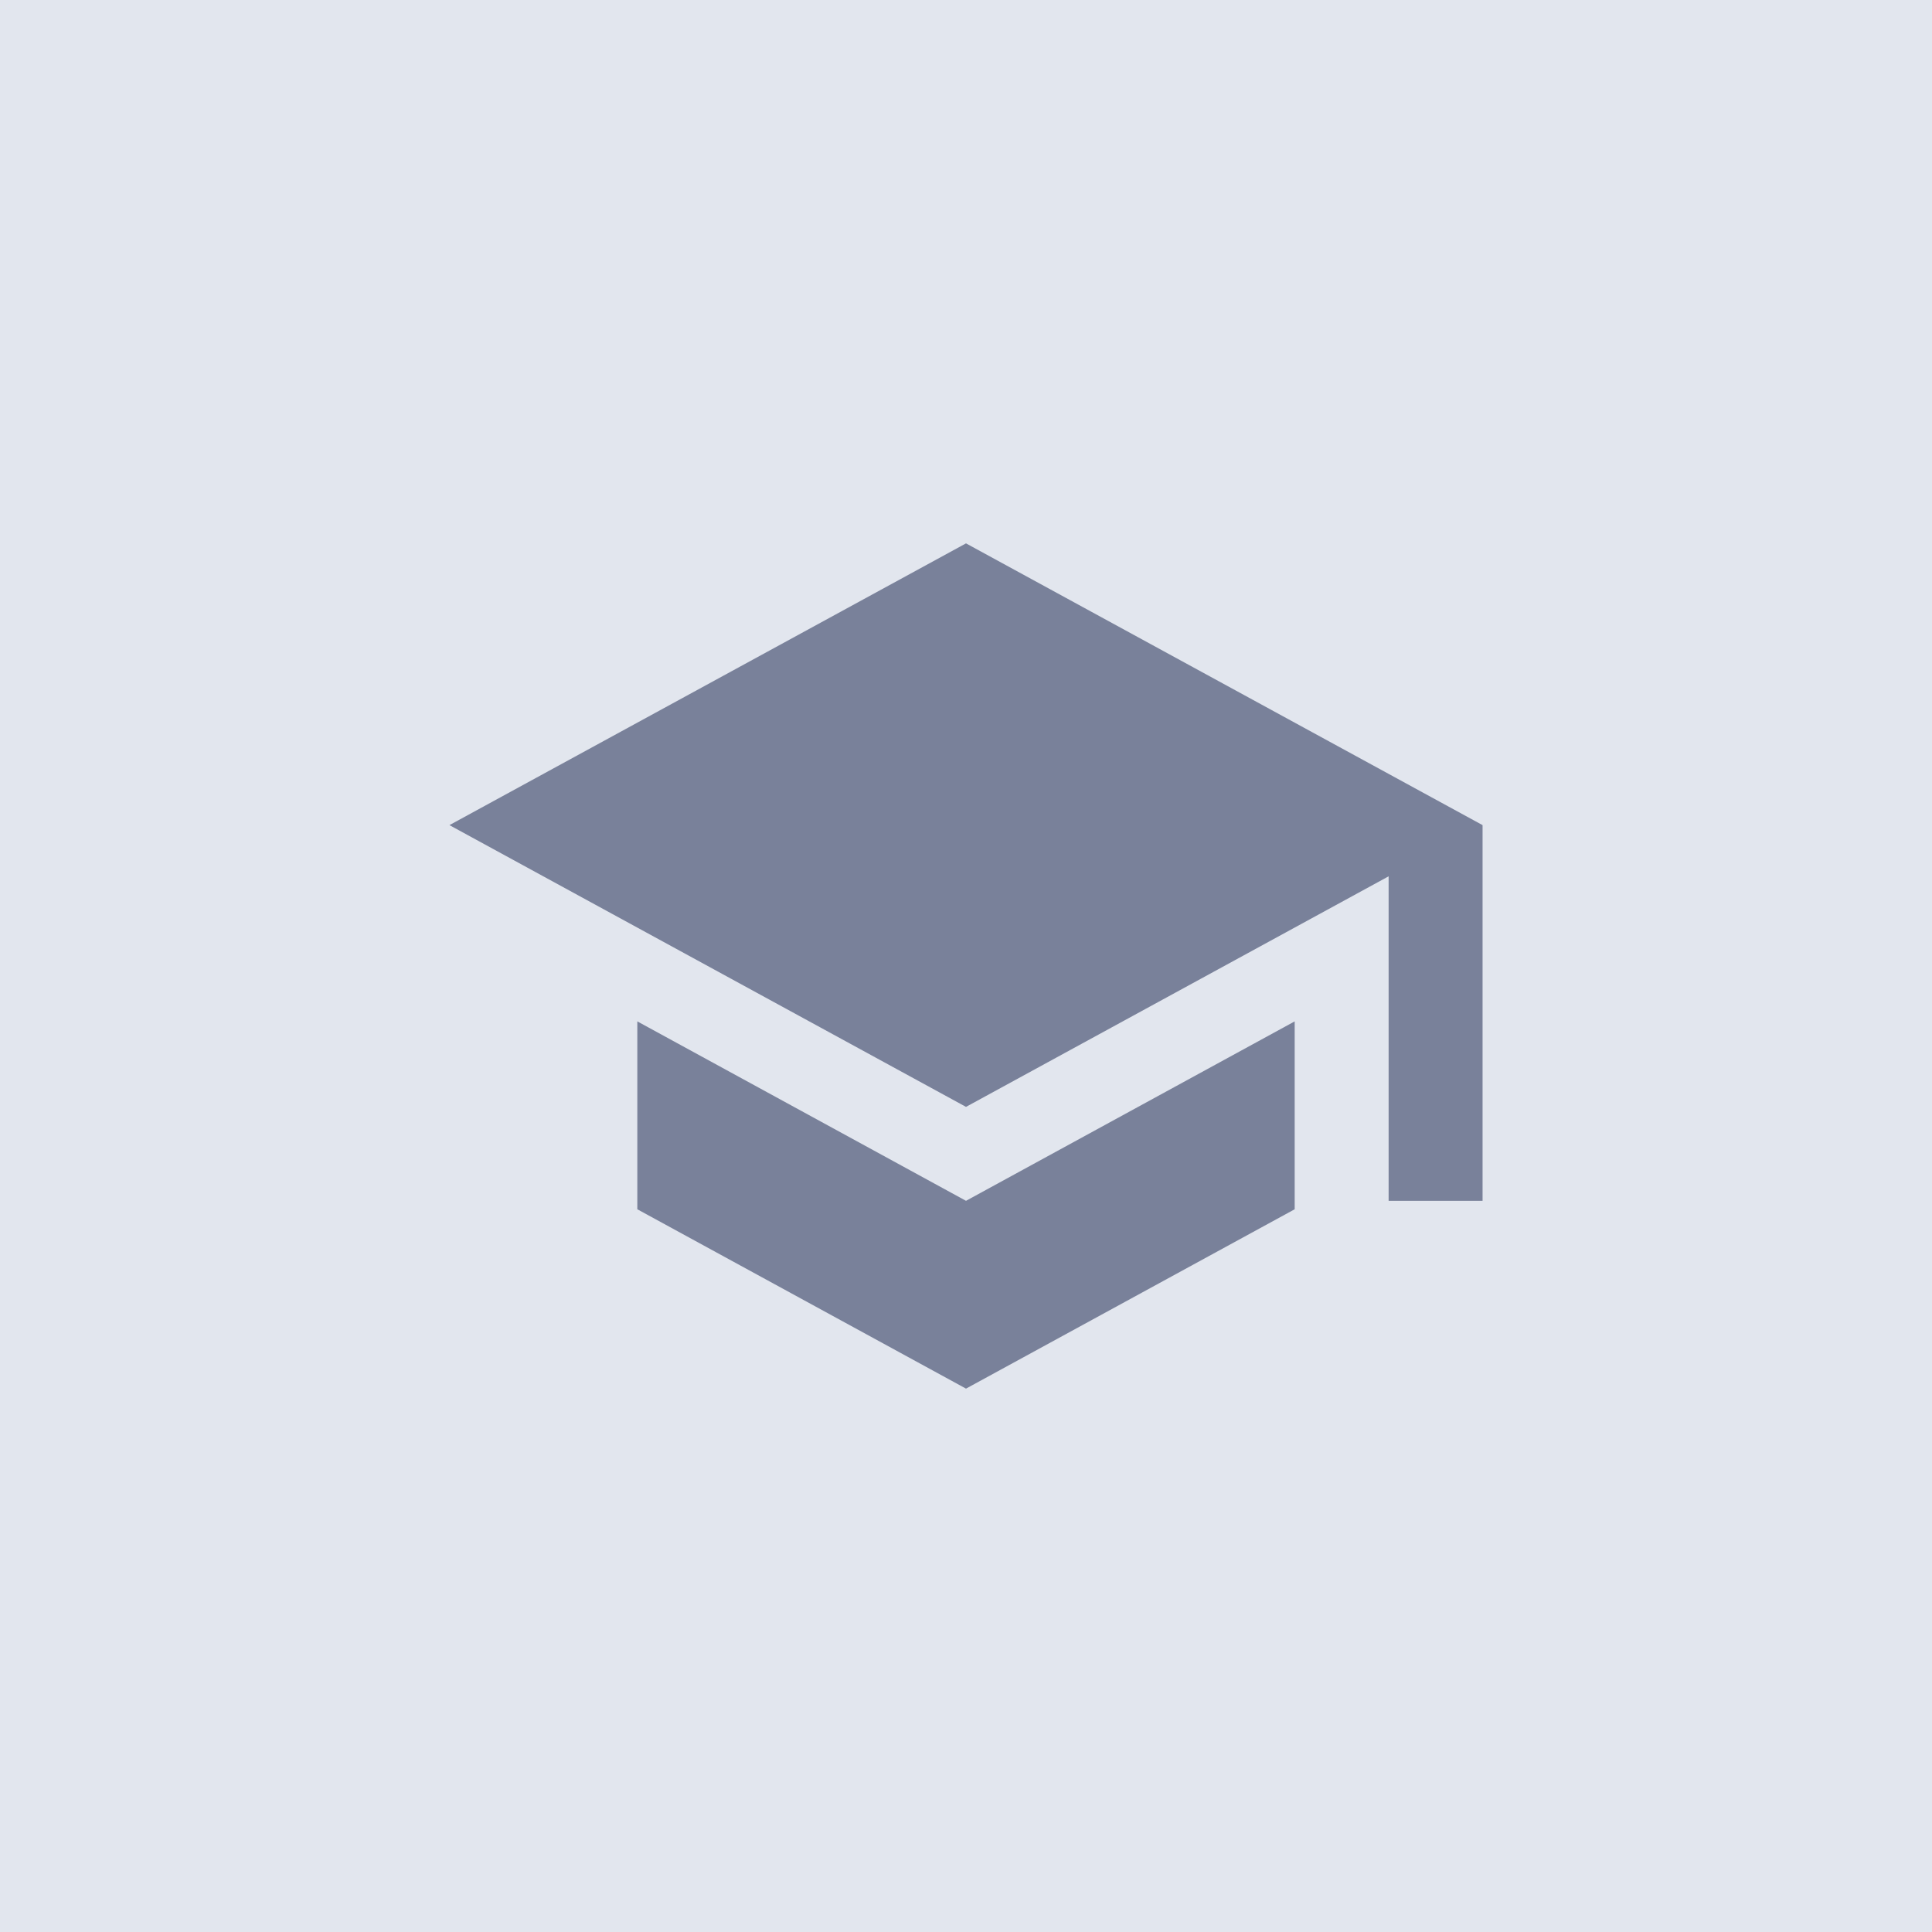 <svg viewBox='0 0 24 24' fill='none' xmlns='http://www.w3.org/2000/svg'><rect width='100%' height='100%' fill='#E2E6EE'/><path d='M7.917 12.688V15.022L12 17.25L16.083 15.022V12.688L12 14.917L7.917 12.688ZM12 6.75L5.583 10.25L12 13.75L17.25 10.886V14.917H18.417V10.25L12 6.75Z' fill='#79819A'/></svg>